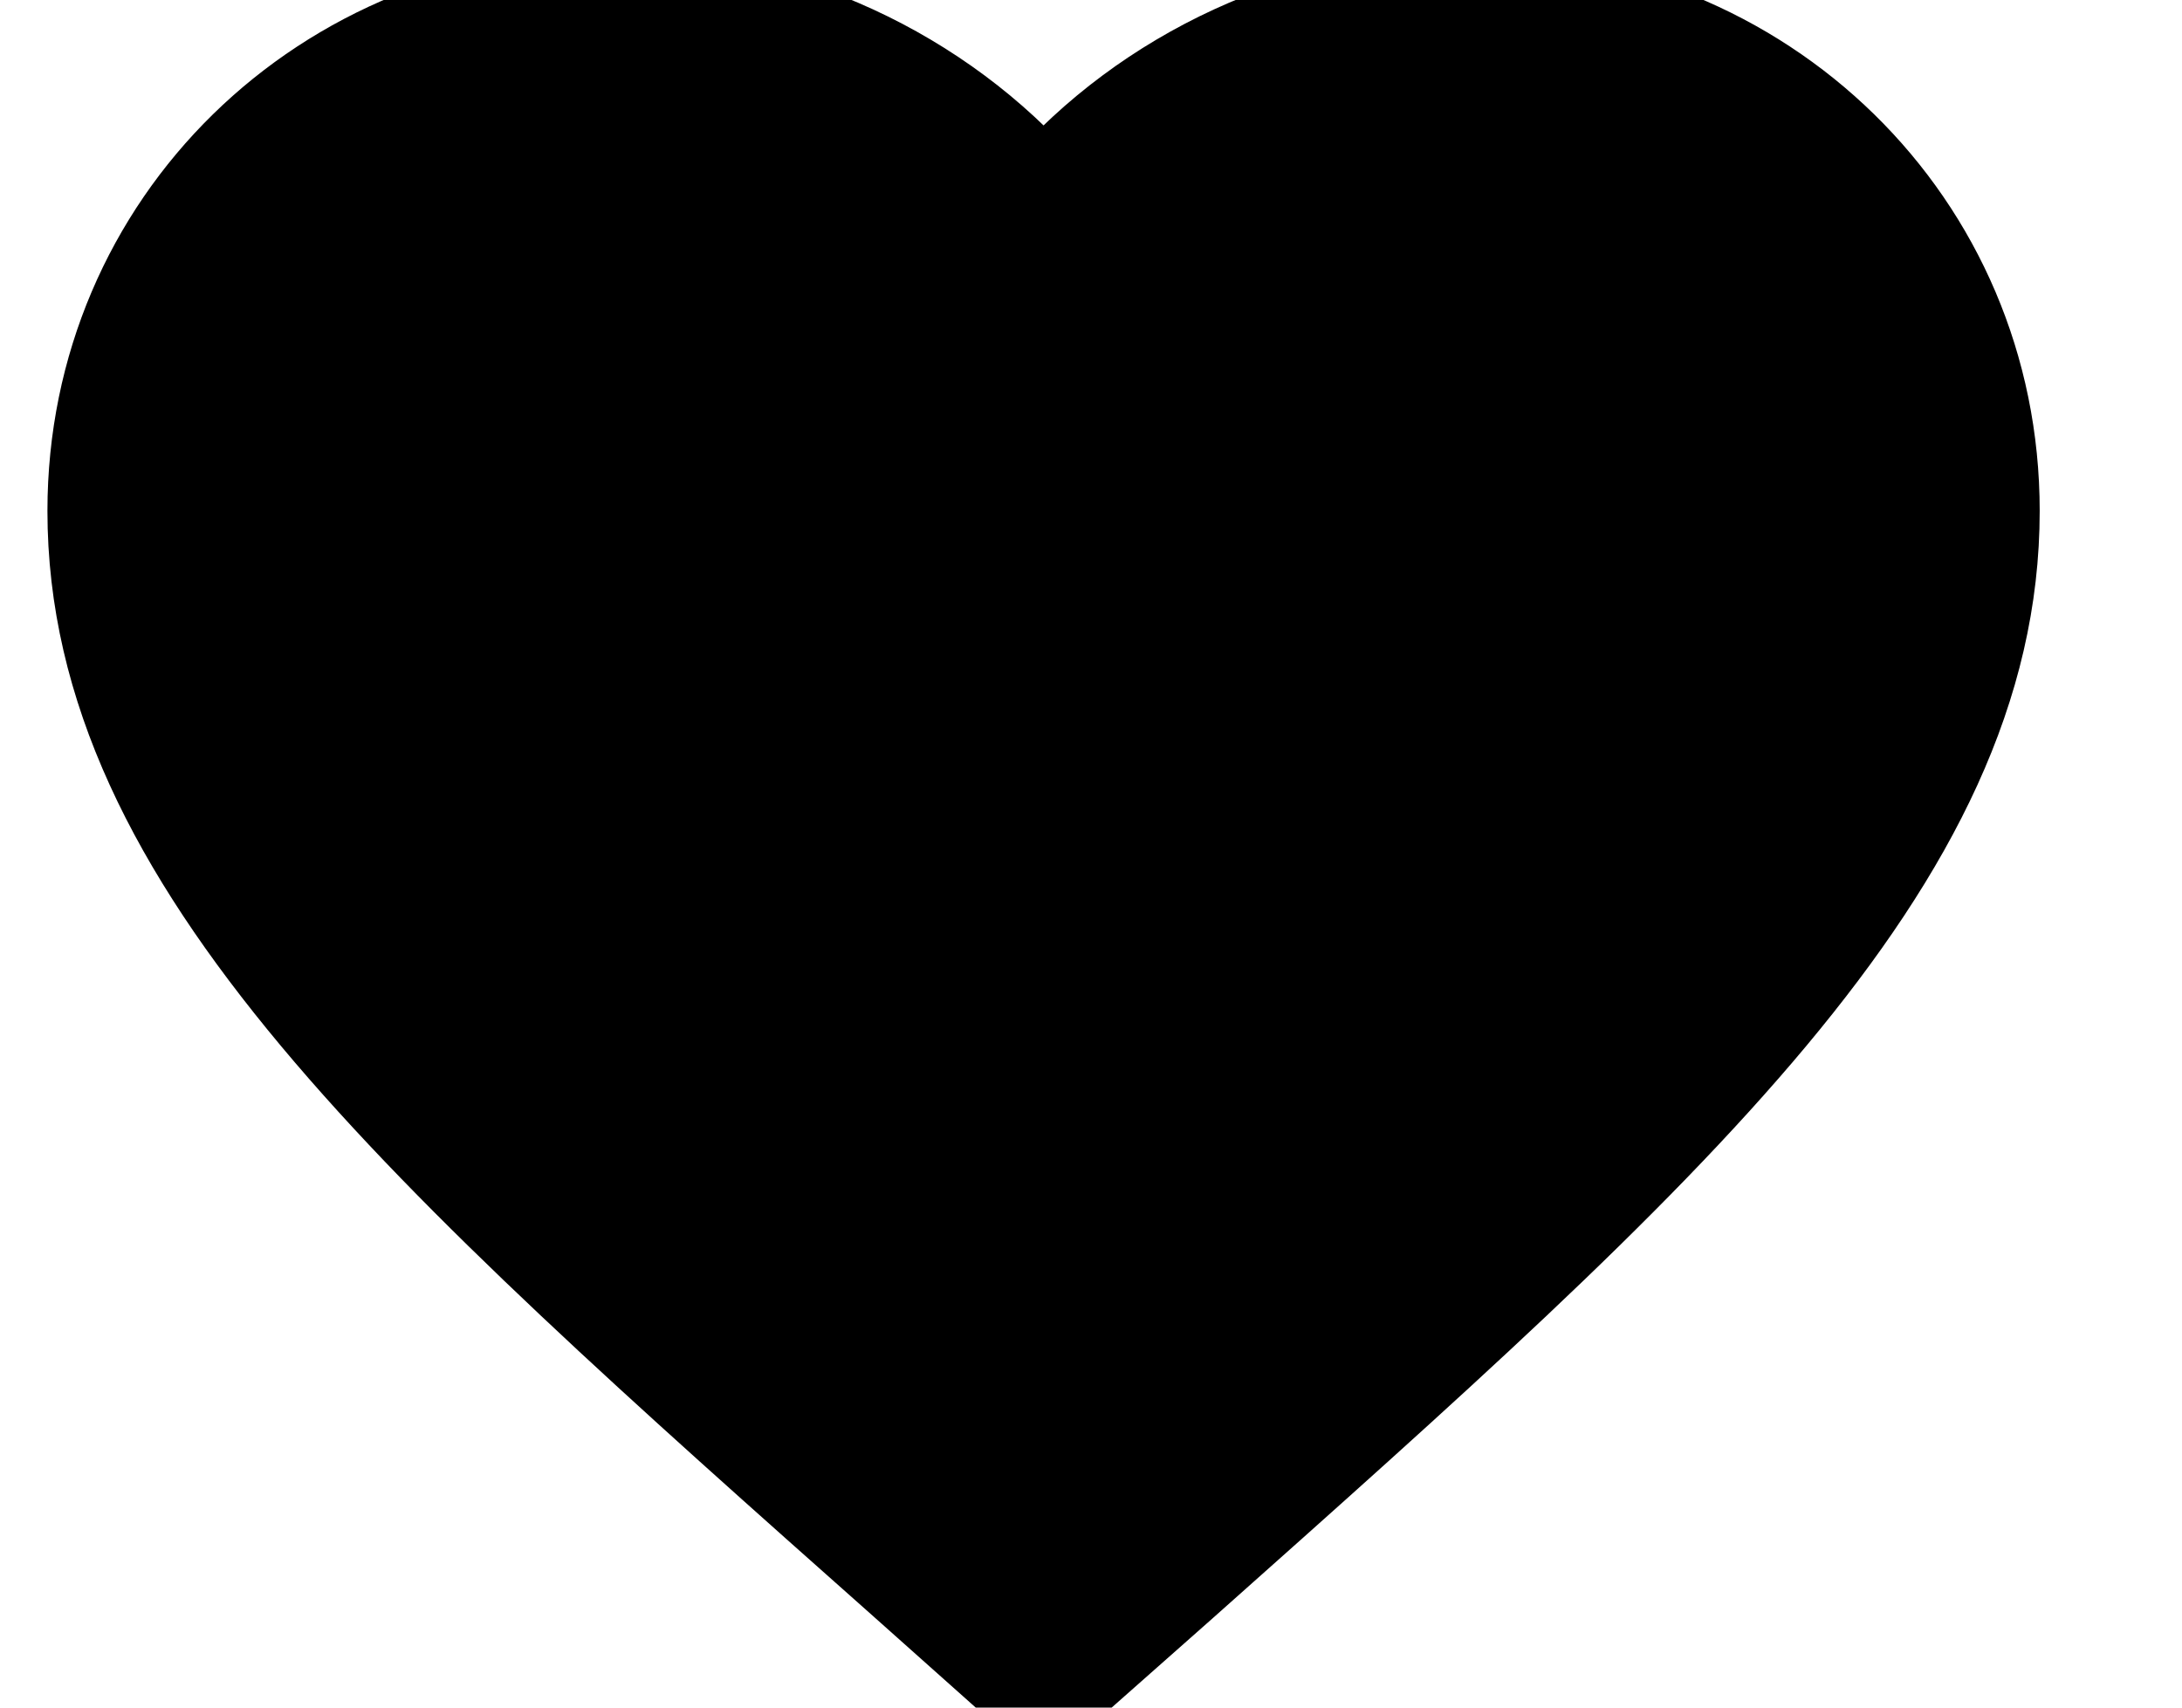 <svg viewBox="-2 0 46 36" fill="none" stroke="currentColor" stroke-width="2" xmlns="http://www.w3.org/2000/svg">
<path d="M20 35.935L17.1 33.35C6.8 24.205 0 18.173 0 10.771C0 4.739 4.84 0 11 0C14.48 0 17.82 1.586 20 4.093C22.18 1.586 25.52 0 29 0C35.16 0 40 4.739 40 10.771C40 18.173 33.2 24.205 22.9 33.37L20 35.935Z" fill="current"/>
</svg>
